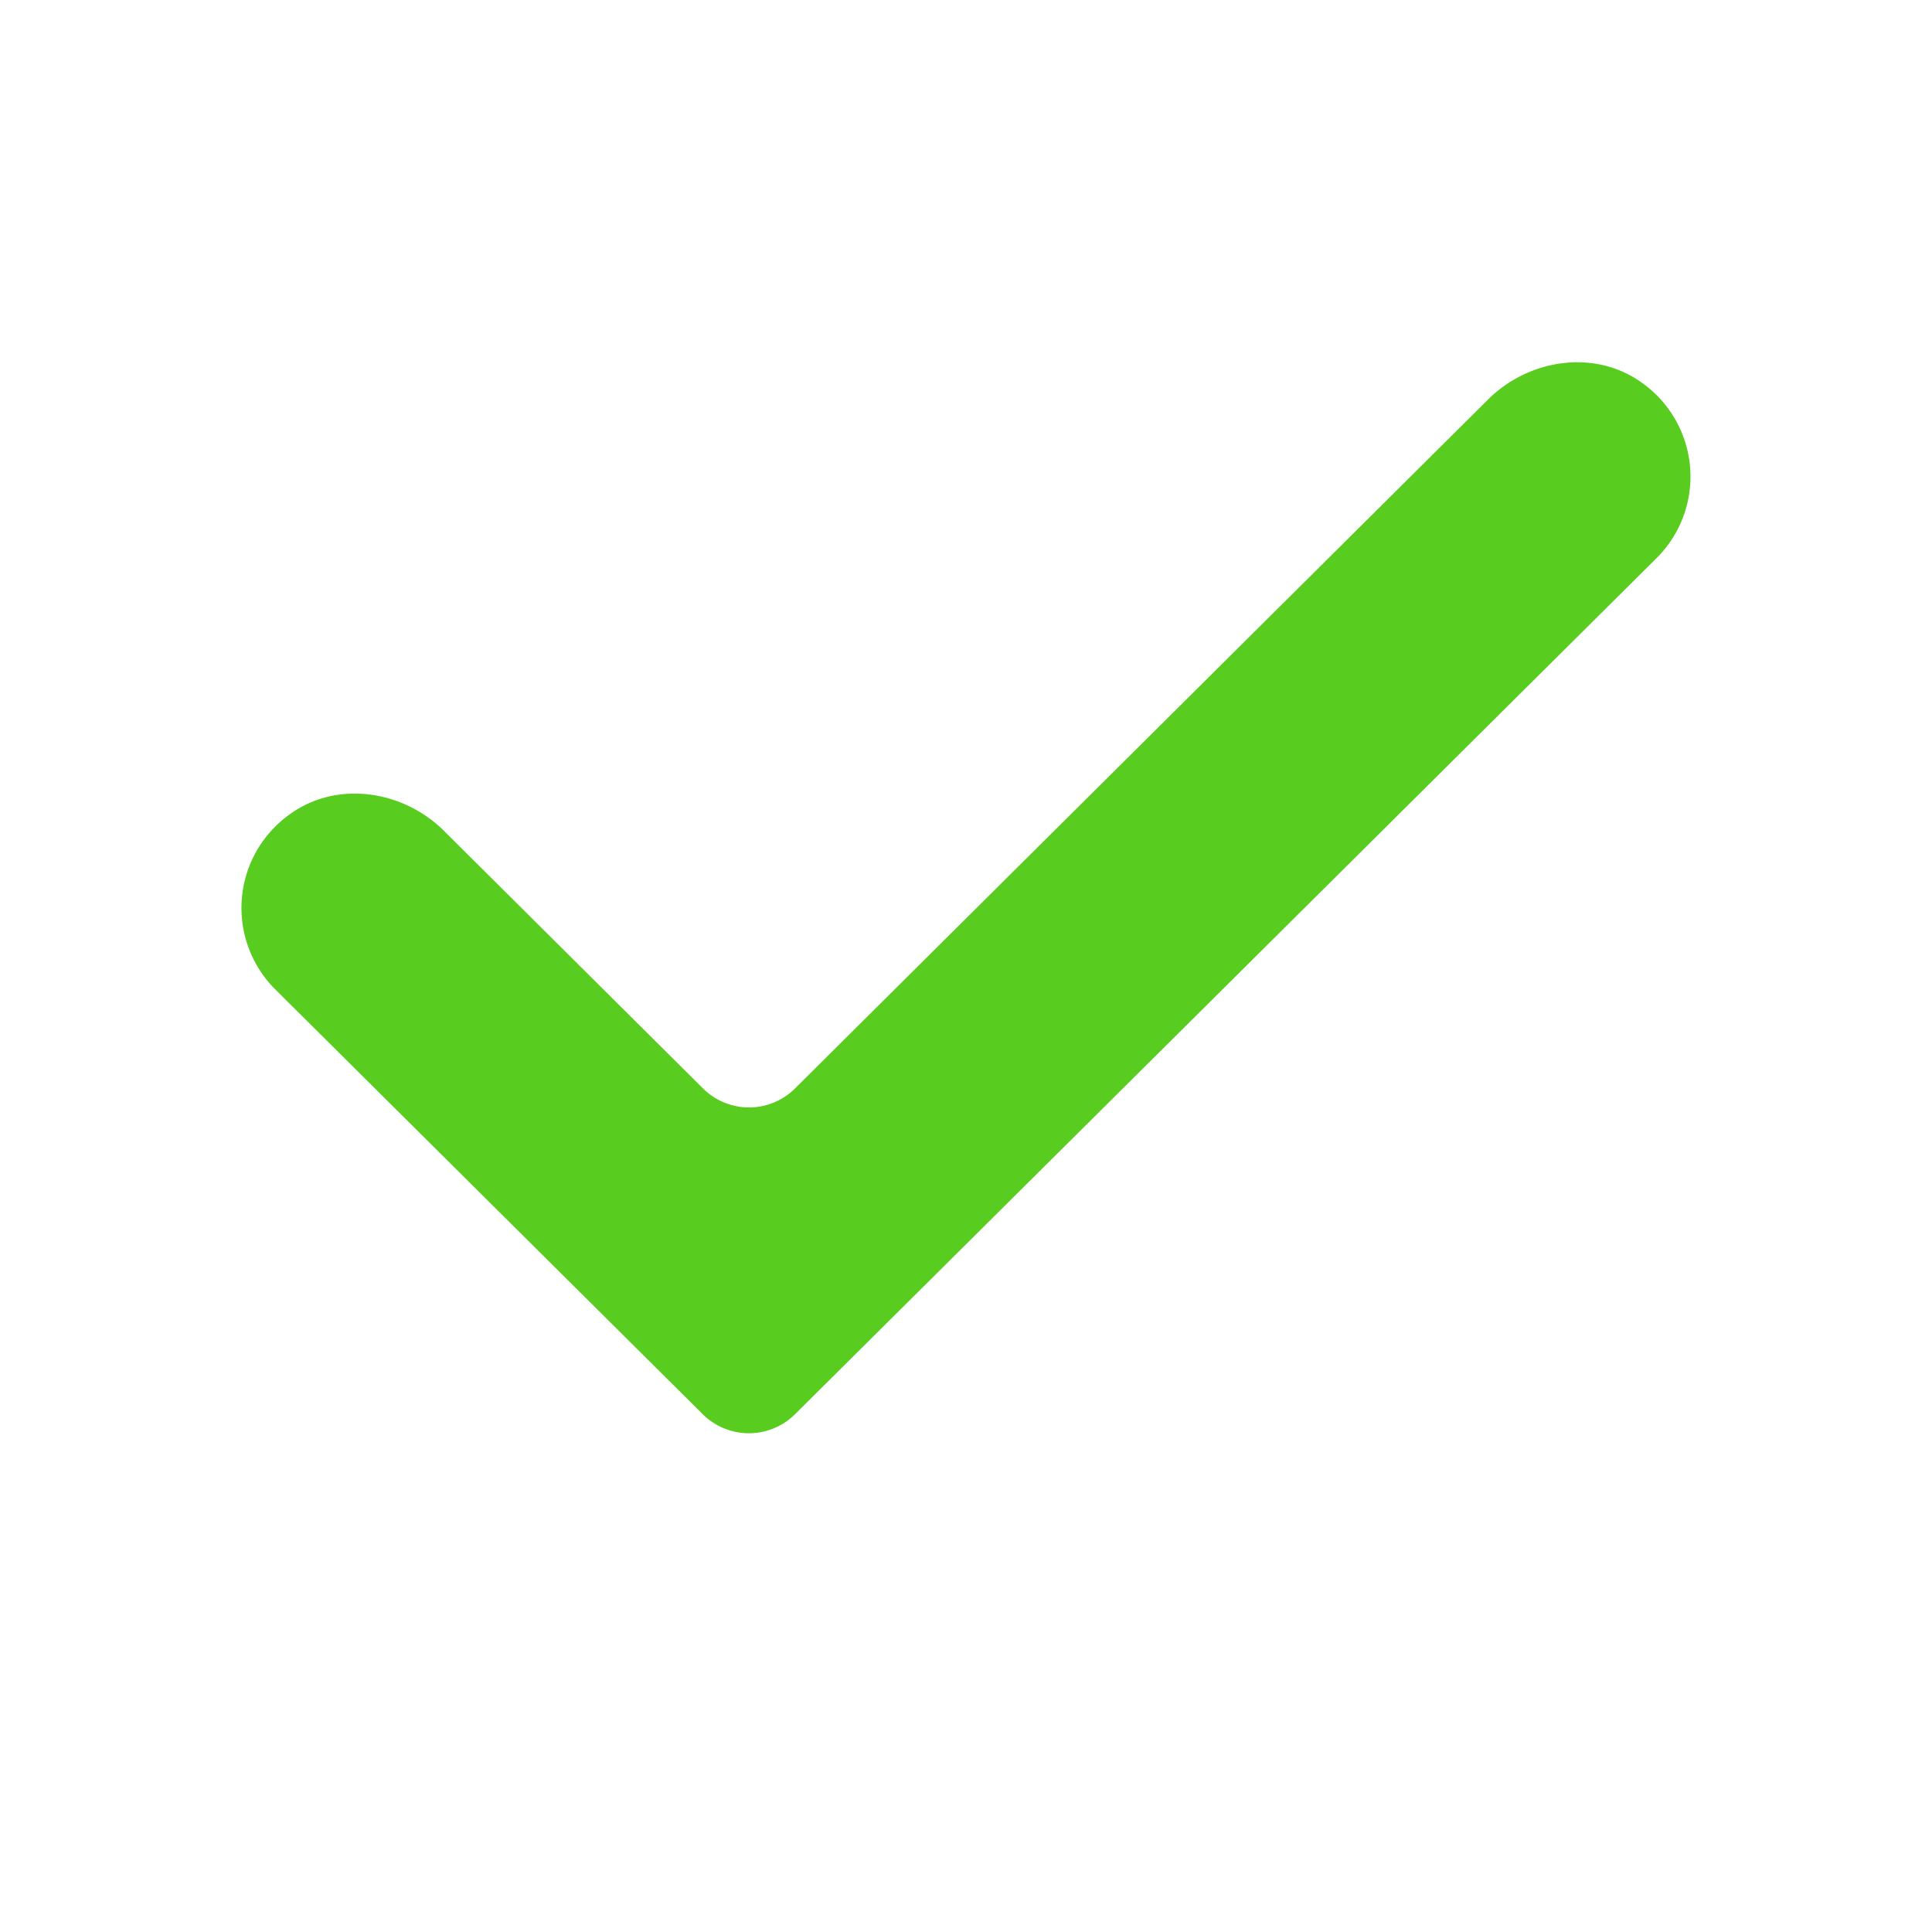 <svg xmlns="http://www.w3.org/2000/svg" width="16" height="16" viewBox="0 0 16 16">
    <path fill="#58CC1F" fill-rule="evenodd" d="M6.584 11.712a.542.542 0 0 1-.764 0L2.281 8.195a.952.952 0 0 1 .124-1.455c.388-.278.932-.196 1.271.14l2.147 2.135a.54.54 0 0 0 .76 0l5.741-5.707c.338-.336.883-.418 1.271-.14a.952.952 0 0 1 .124 1.454l-7.135 7.09"/>
</svg>
